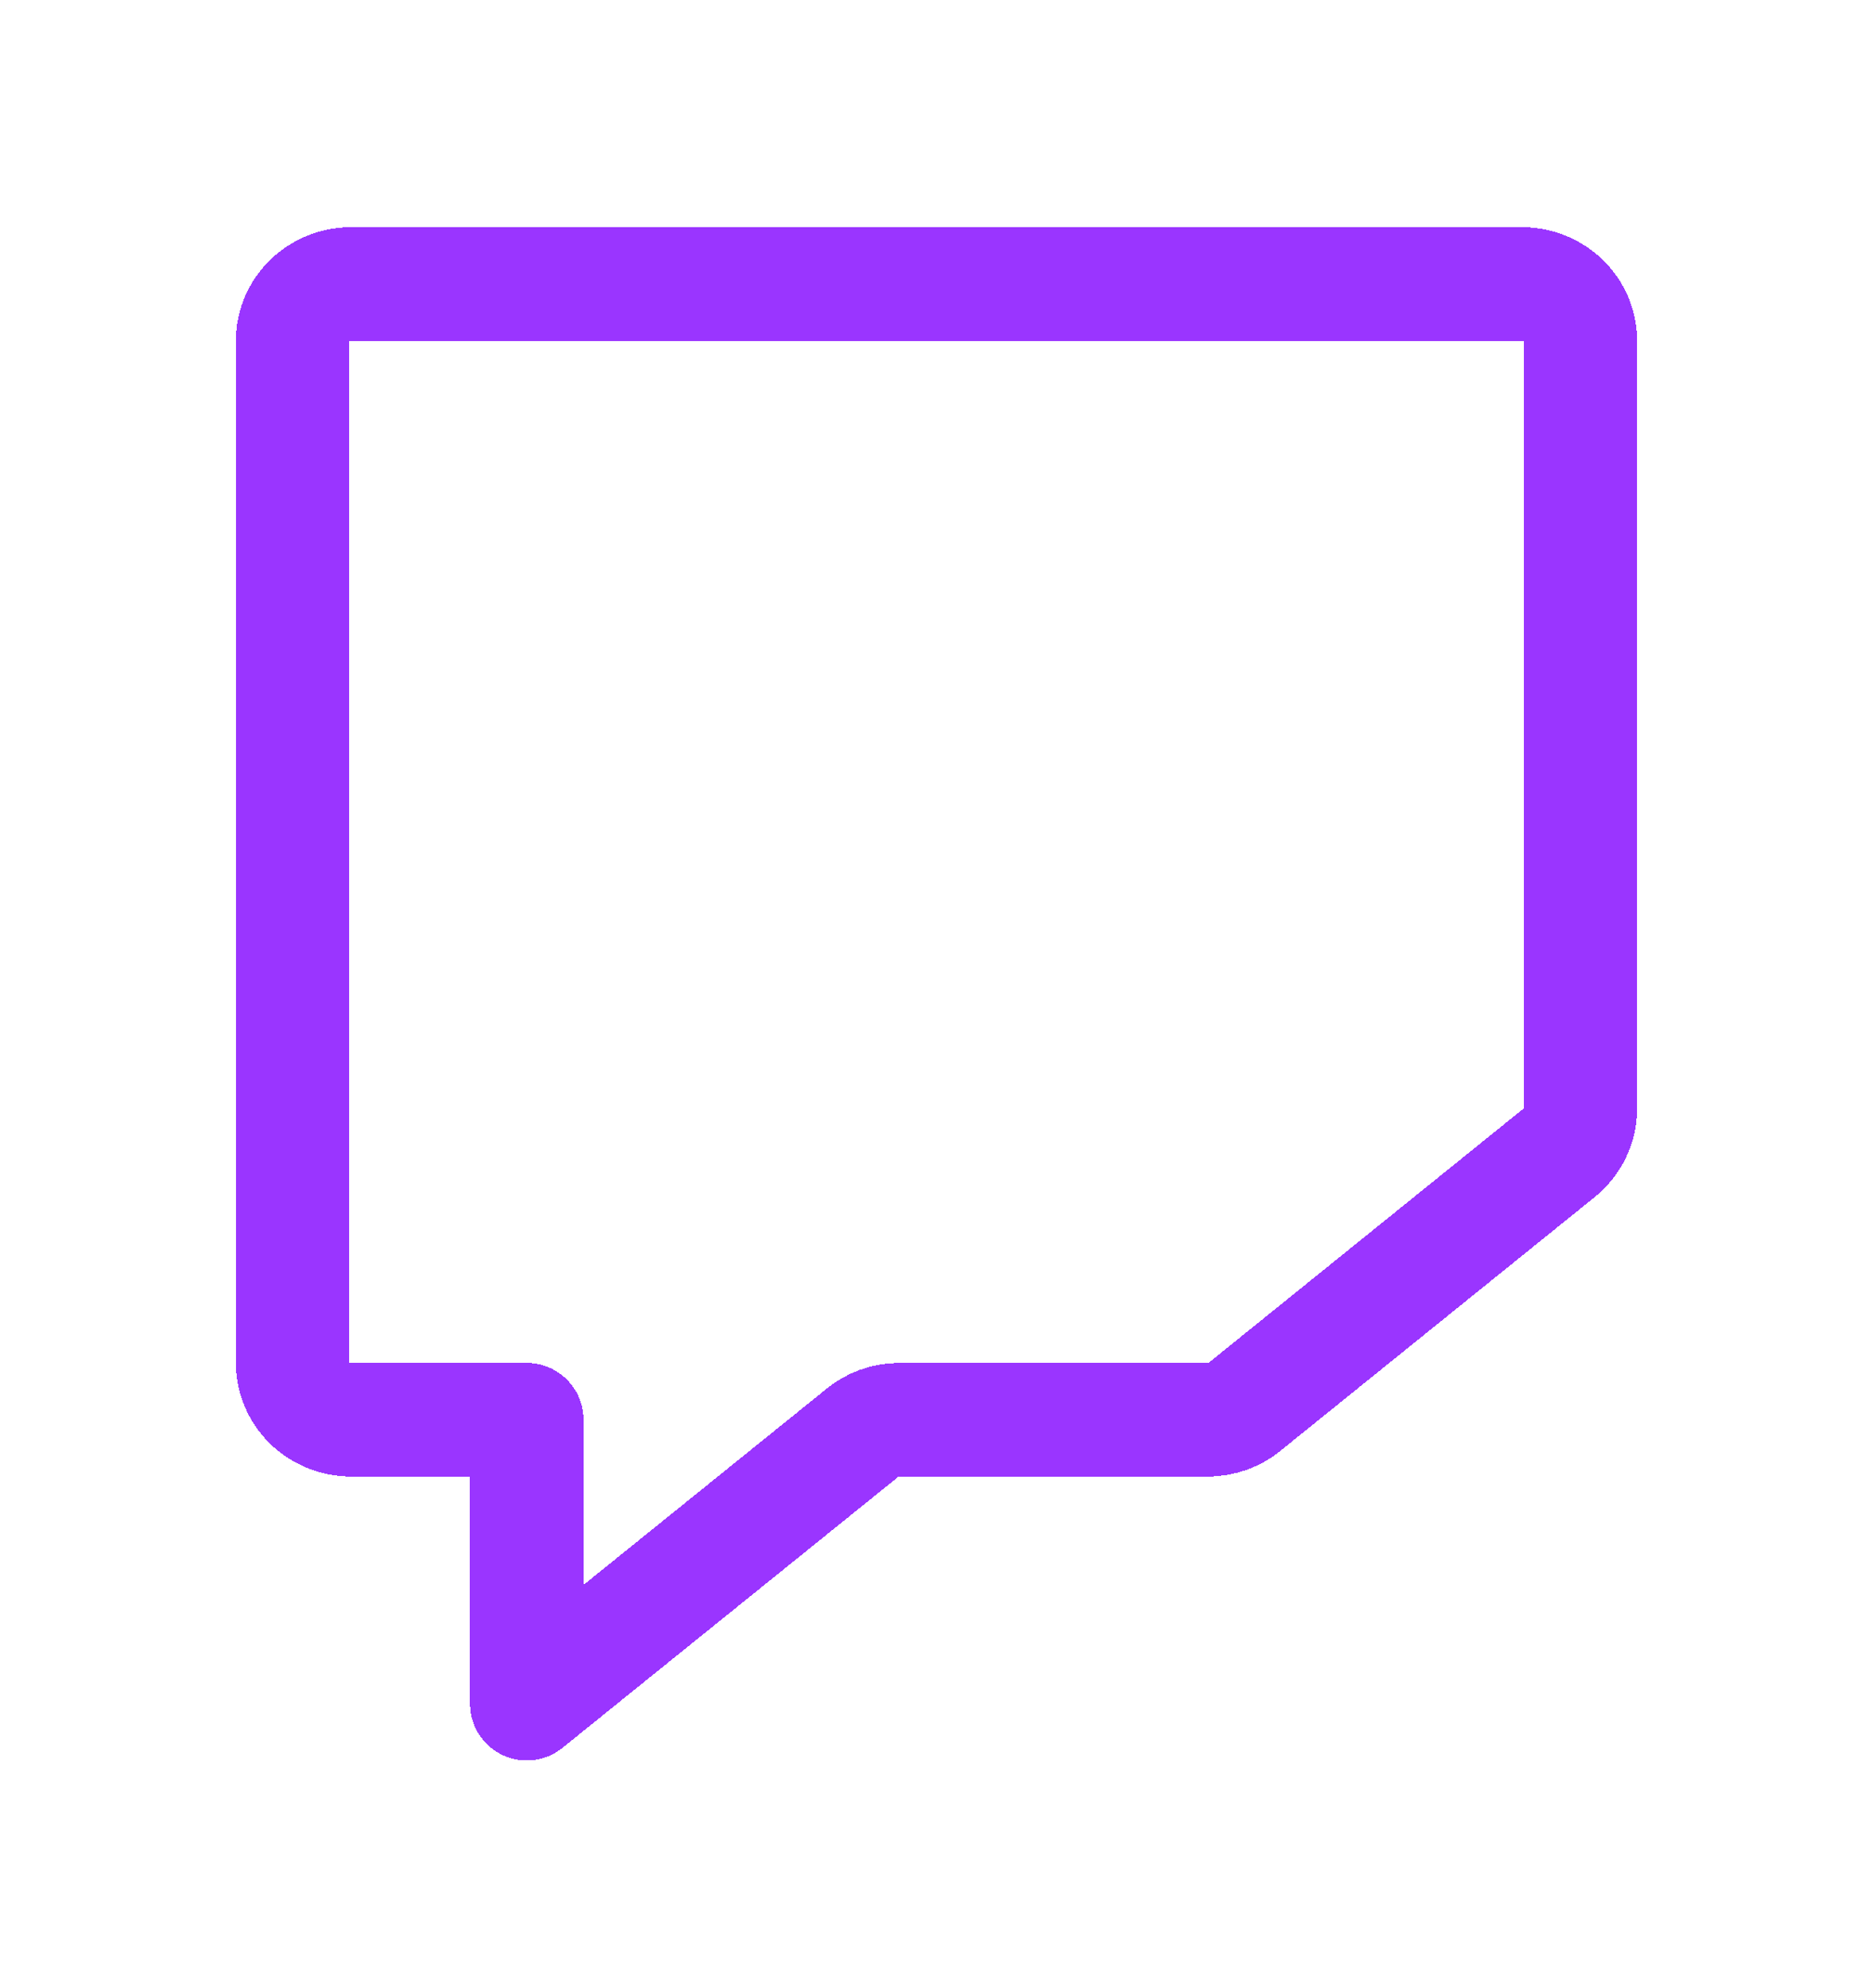 <svg width="33" height="35" viewBox="0 0 33 35" fill="none" xmlns="http://www.w3.org/2000/svg">
<g filter="url(#filter0_d_307_2069)">
<path d="M21.282 21H15.843C15.601 21 15.368 21.084 15.185 21.238L9.281 26V21H6.188C5.914 21 5.652 20.895 5.458 20.707C5.265 20.52 5.156 20.265 5.156 20V2C5.156 1.735 5.265 1.48 5.458 1.293C5.652 1.105 5.914 1 6.188 1H26.812C27.086 1 27.348 1.105 27.542 1.293C27.735 1.48 27.844 1.735 27.844 2V15.537C27.842 15.683 27.807 15.827 27.743 15.958C27.678 16.09 27.585 16.206 27.47 16.3L21.94 20.762C21.757 20.916 21.524 21 21.282 21Z" stroke="#9A35FF" stroke-width="2" stroke-linecap="round" stroke-linejoin="round" shape-rendering="crispEdges"/>
</g>
<defs>
<filter id="filter0_d_307_2069" x="0.156" y="0" width="32.688" height="35" filterUnits="userSpaceOnUse" color-interpolation-filters="sRGB">
<feFlood flood-opacity="0" result="BackgroundImageFix"/>
<feColorMatrix in="SourceAlpha" type="matrix" values="0 0 0 0 0 0 0 0 0 0 0 0 0 0 0 0 0 0 127 0" result="hardAlpha"/>
<feOffset dy="4"/>
<feGaussianBlur stdDeviation="2"/>
<feComposite in2="hardAlpha" operator="out"/>
<feColorMatrix type="matrix" values="0 0 0 0 0 0 0 0 0 0 0 0 0 0 0 0 0 0 0.25 0"/>
<feBlend mode="normal" in2="BackgroundImageFix" result="effect1_dropShadow_307_2069"/>
<feBlend mode="normal" in="SourceGraphic" in2="effect1_dropShadow_307_2069" result="shape"/>
</filter>
</defs>
</svg>
